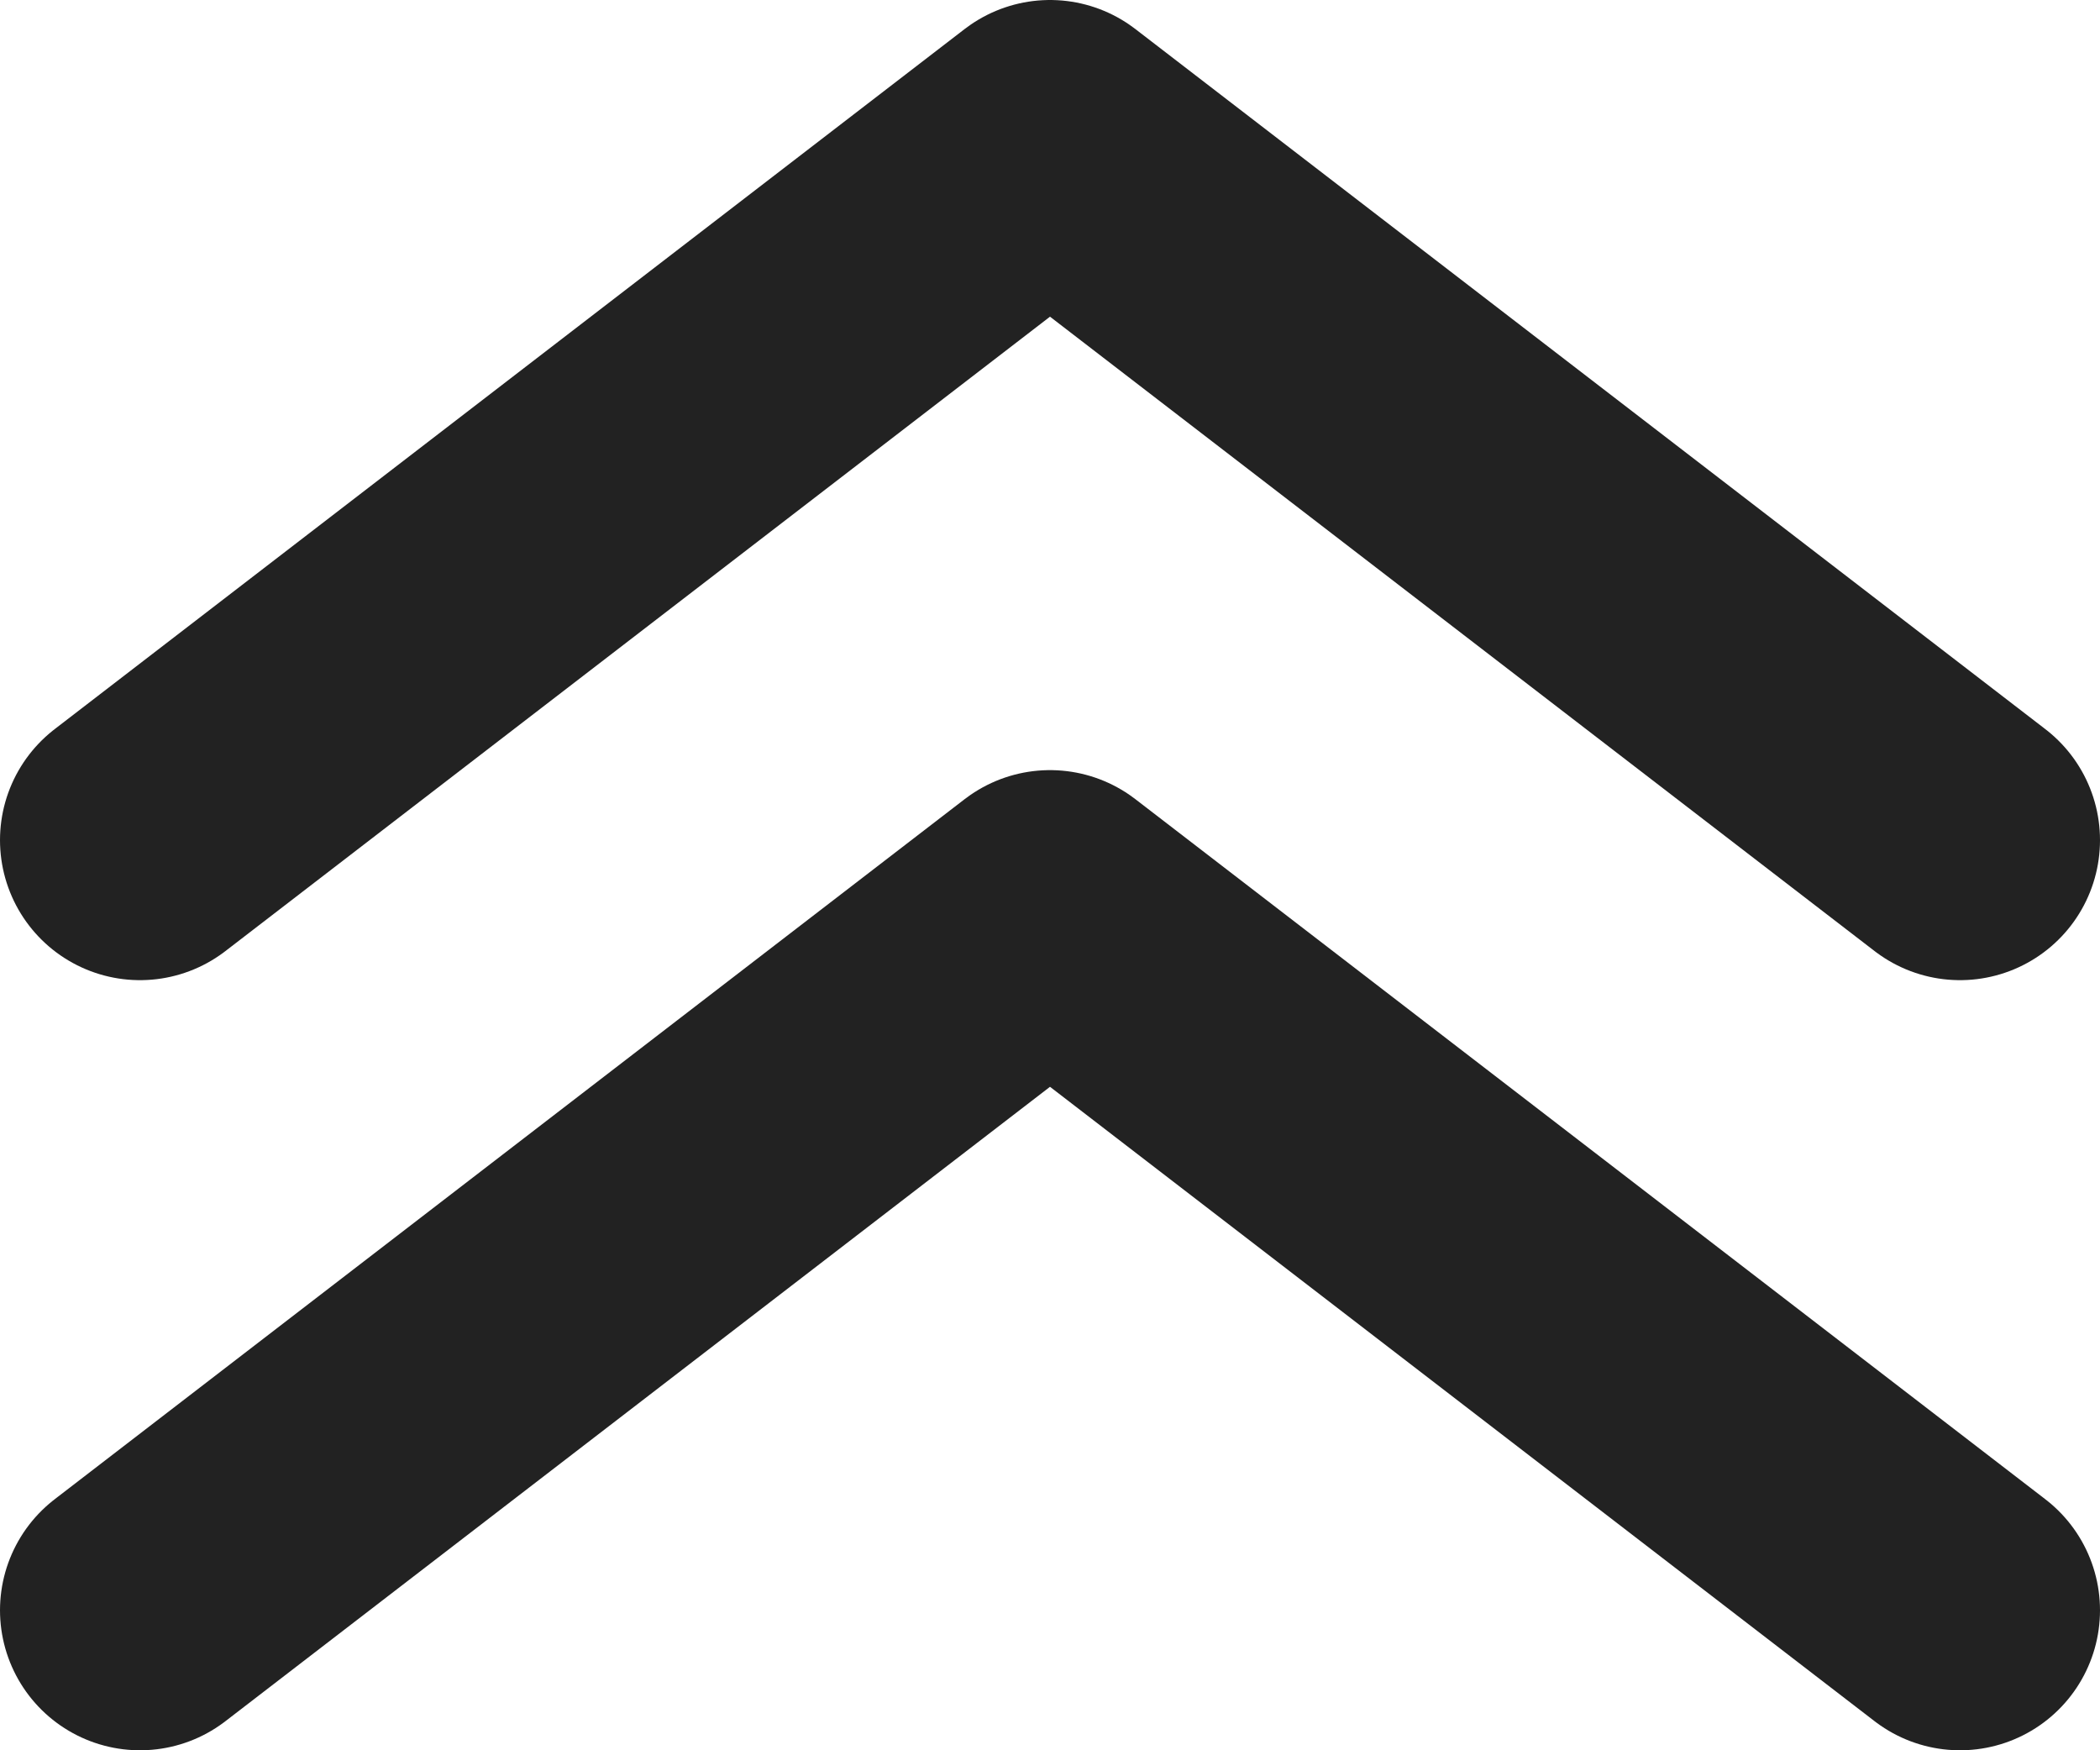 <svg xmlns="http://www.w3.org/2000/svg" viewBox="0 0 30 25"><defs><style>.cls-1{fill:none;stroke:#222;stroke-linecap:round;stroke-linejoin:round;stroke-width:4px;}</style></defs><title>arrowsUp</title><g id="Vrstva_2" data-name="Vrstva 2"><g id="Vrstva_1-2" data-name="Vrstva 1"><g id="arrow"><path id="polyline305" class="cls-1" d="M2,12,15,2,28,12"/></g><g id="arrow-2" data-name="arrow"><path id="polyline305-2" data-name="polyline305" class="cls-1" d="M2,23,15,13,28,23"/></g></g></g></svg>